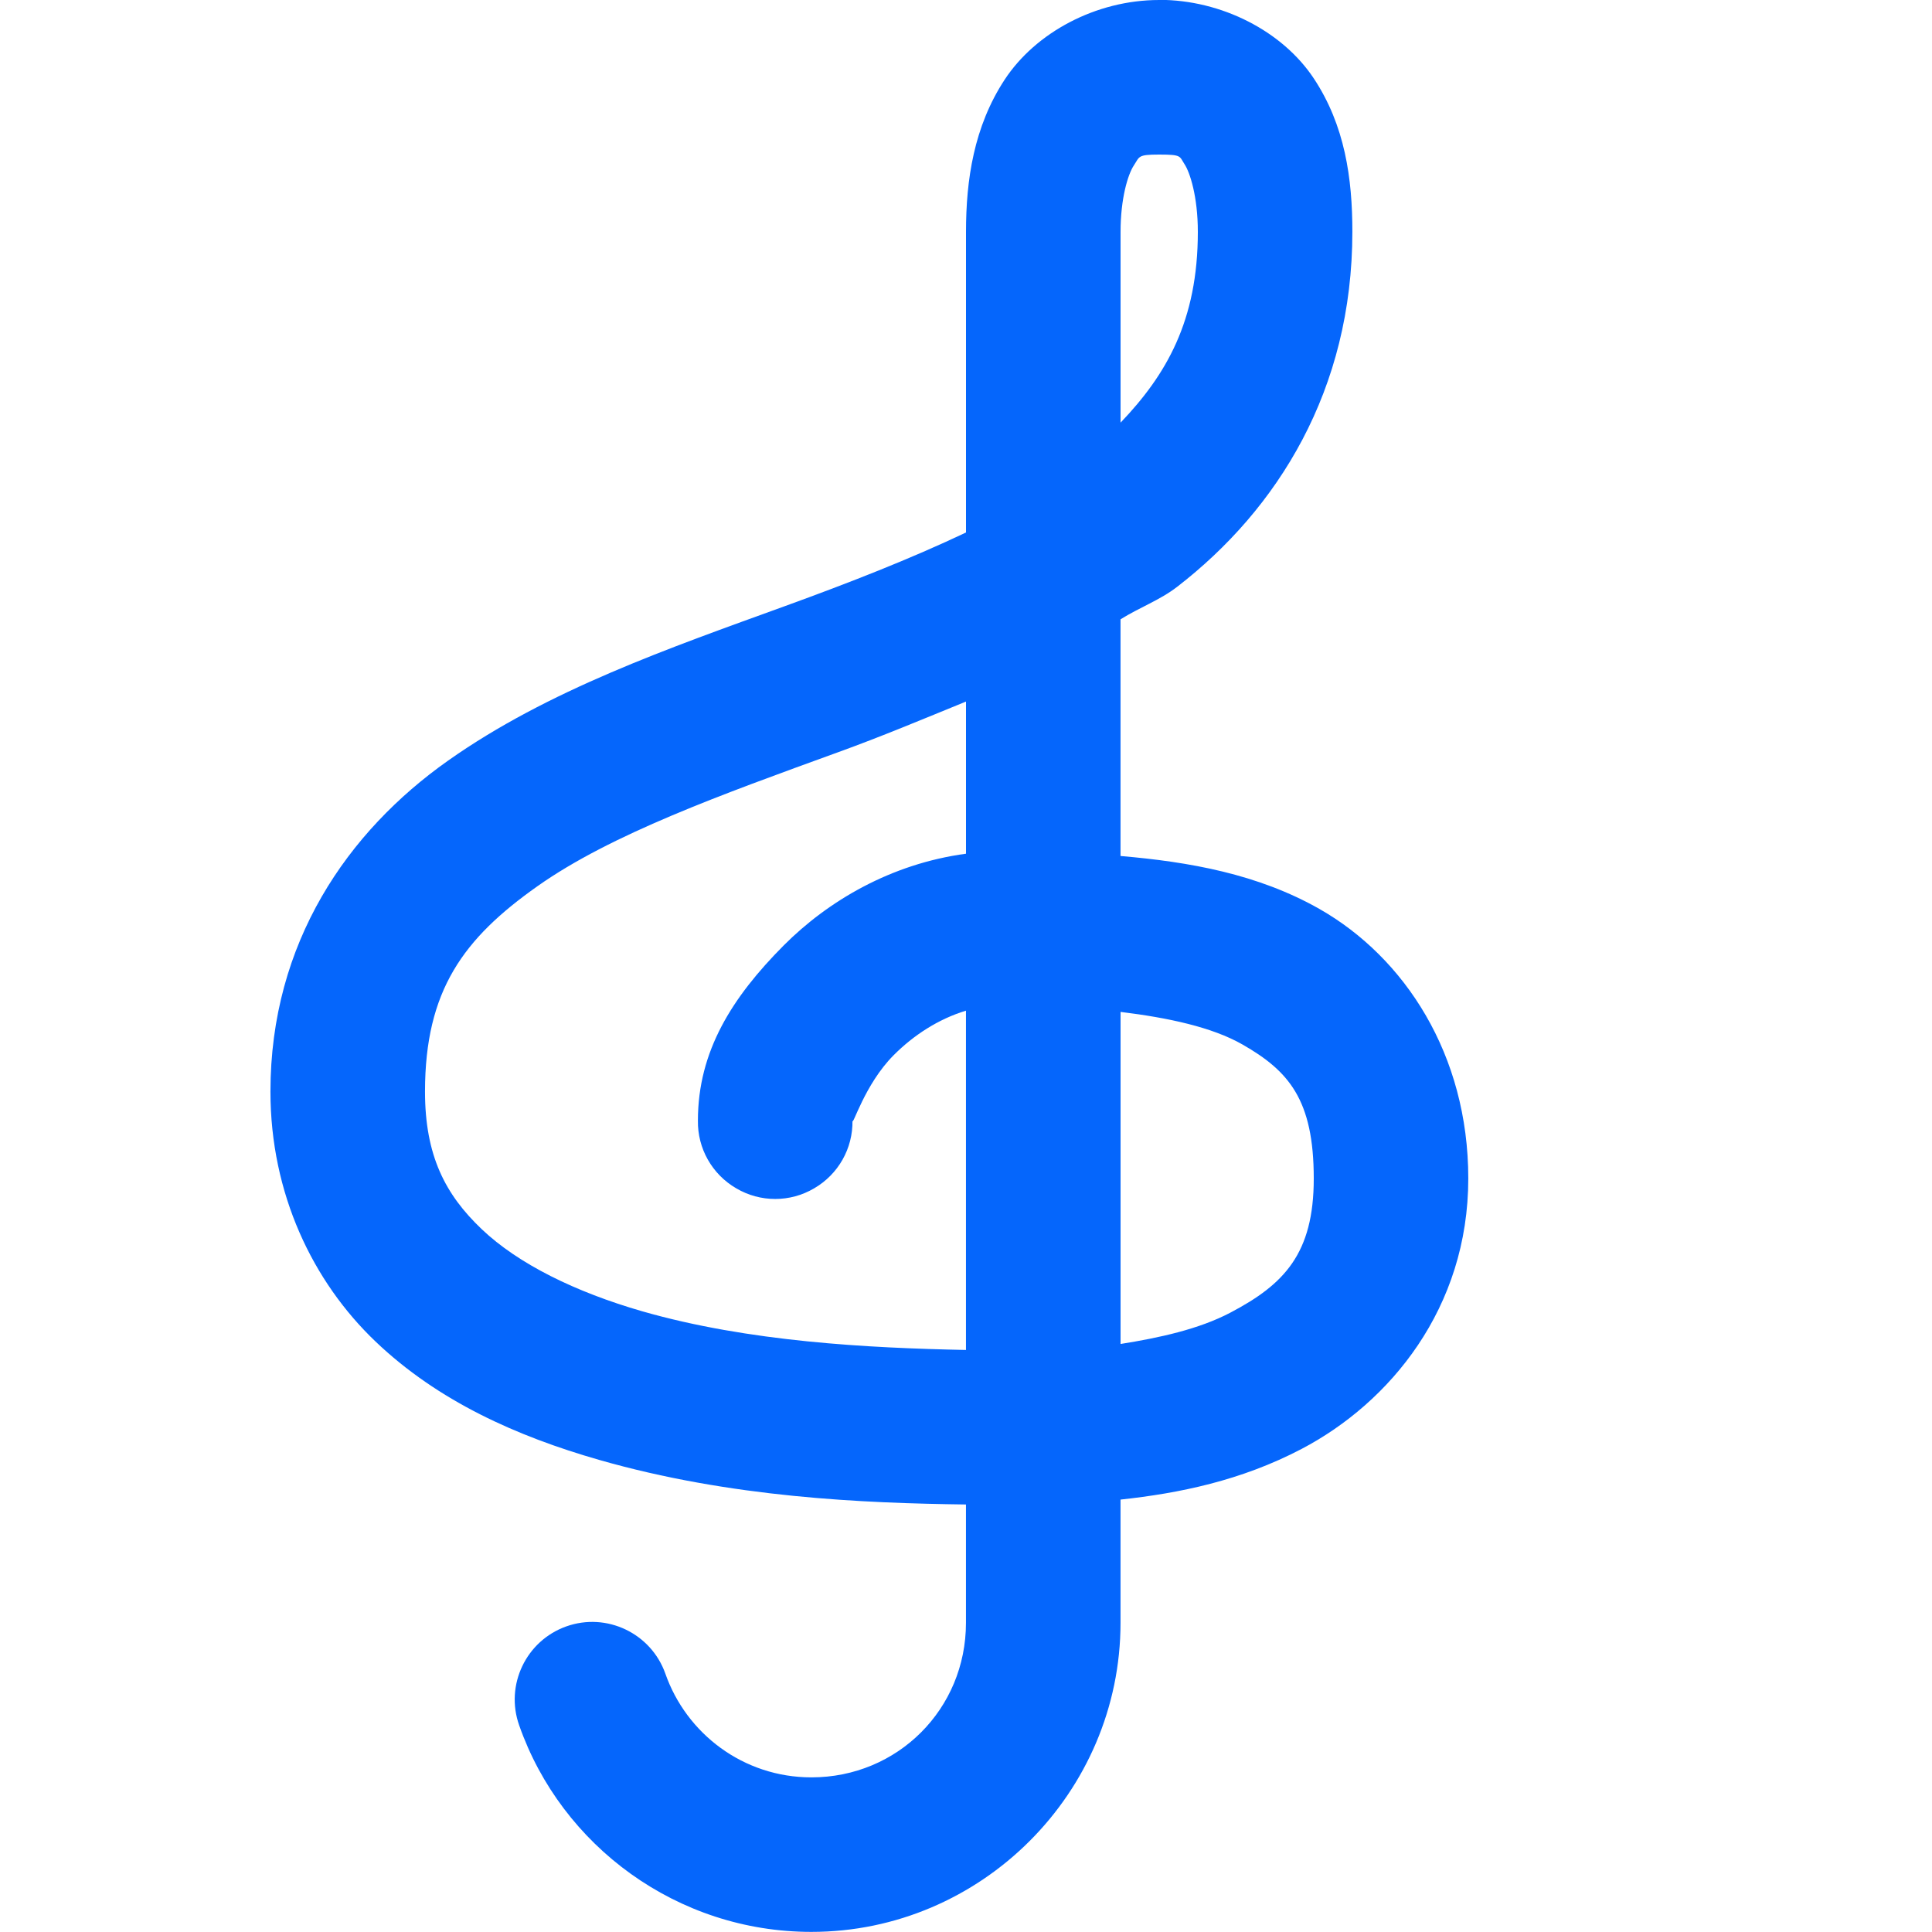 <svg xmlns="http://www.w3.org/2000/svg" x="0px" y="0px" width="100" height="100" viewBox="0,0,256,256">
<g fill="#0566fc" fill-rule="nonzero" stroke="none" stroke-width="1" stroke-linecap="butt" stroke-linejoin="miter" stroke-miterlimit="10" stroke-dasharray="" stroke-dashoffset="0" font-family="none" font-weight="none" font-size="none" text-anchor="none" style="mix-blend-mode: normal"><g transform="scale(5.12,5.12)"><path d="M30,0c-1.645,0 -3.203,0.848 -4,2.062c-0.797,1.215 -1,2.594 -1,3.938v7.781c-1.434,0.68 -3.02,1.301 -4.688,1.906c-2.988,1.086 -6.125,2.168 -8.719,4c-2.594,1.832 -4.594,4.707 -4.594,8.562c0,2.648 1.098,4.922 2.719,6.469c1.621,1.547 3.66,2.453 5.781,3.062c3.414,0.98 6.84,1.121 9.5,1.156v3.062c0,2.234 -1.77,4 -4,4c-1.762,0 -3.238,-1.133 -3.781,-2.688c-0.371,-1.043 -1.52,-1.59 -2.562,-1.219c-1.043,0.371 -1.59,1.52 -1.219,2.562c1.094,3.121 4.09,5.344 7.562,5.344c4.395,0 8,-3.605 8,-8v-3.188c1.516,-0.164 3.117,-0.488 4.688,-1.312c2.277,-1.195 4.312,-3.637 4.312,-7c0,-3.207 -1.648,-5.715 -3.844,-6.969c-1.598,-0.91 -3.379,-1.223 -5.156,-1.375v-6.125c0.477,-0.301 1.02,-0.496 1.469,-0.844c2.598,-2.008 4.531,-5.09 4.531,-9.188c0,-1.379 -0.191,-2.75 -1,-3.969c-0.809,-1.219 -2.383,-2.031 -4,-2.031zM30,4c0.59,0 0.52,0.043 0.656,0.25c0.137,0.207 0.344,0.832 0.344,1.75c0,2.305 -0.82,3.703 -2,4.938v-4.938c0,-0.867 0.191,-1.488 0.344,-1.719c0.152,-0.23 0.094,-0.281 0.656,-0.281zM25,18.156v3.938c-1.949,0.262 -3.578,1.23 -4.719,2.375c-1.332,1.34 -2.219,2.734 -2.219,4.531c-0.012,0.723 0.367,1.391 0.992,1.754c0.621,0.367 1.395,0.367 2.016,0c0.625,-0.363 1.004,-1.031 0.992,-1.754c0,0.176 0.312,-0.934 1.062,-1.688c0.516,-0.52 1.164,-0.941 1.875,-1.156v8.781c-2.531,-0.051 -5.625,-0.211 -8.375,-1c-1.734,-0.5 -3.211,-1.227 -4.156,-2.125c-0.945,-0.898 -1.469,-1.906 -1.469,-3.562c0,-2.621 1,-3.965 2.906,-5.312c1.906,-1.348 4.77,-2.375 7.781,-3.469c1.102,-0.398 2.203,-0.859 3.312,-1.312zM29,26.188c1.238,0.152 2.371,0.395 3.156,0.844c1.195,0.684 1.844,1.426 1.844,3.469c0,1.949 -0.773,2.742 -2.156,3.469c-0.816,0.43 -1.84,0.652 -2.844,0.812z"></path></g></g>
</svg>